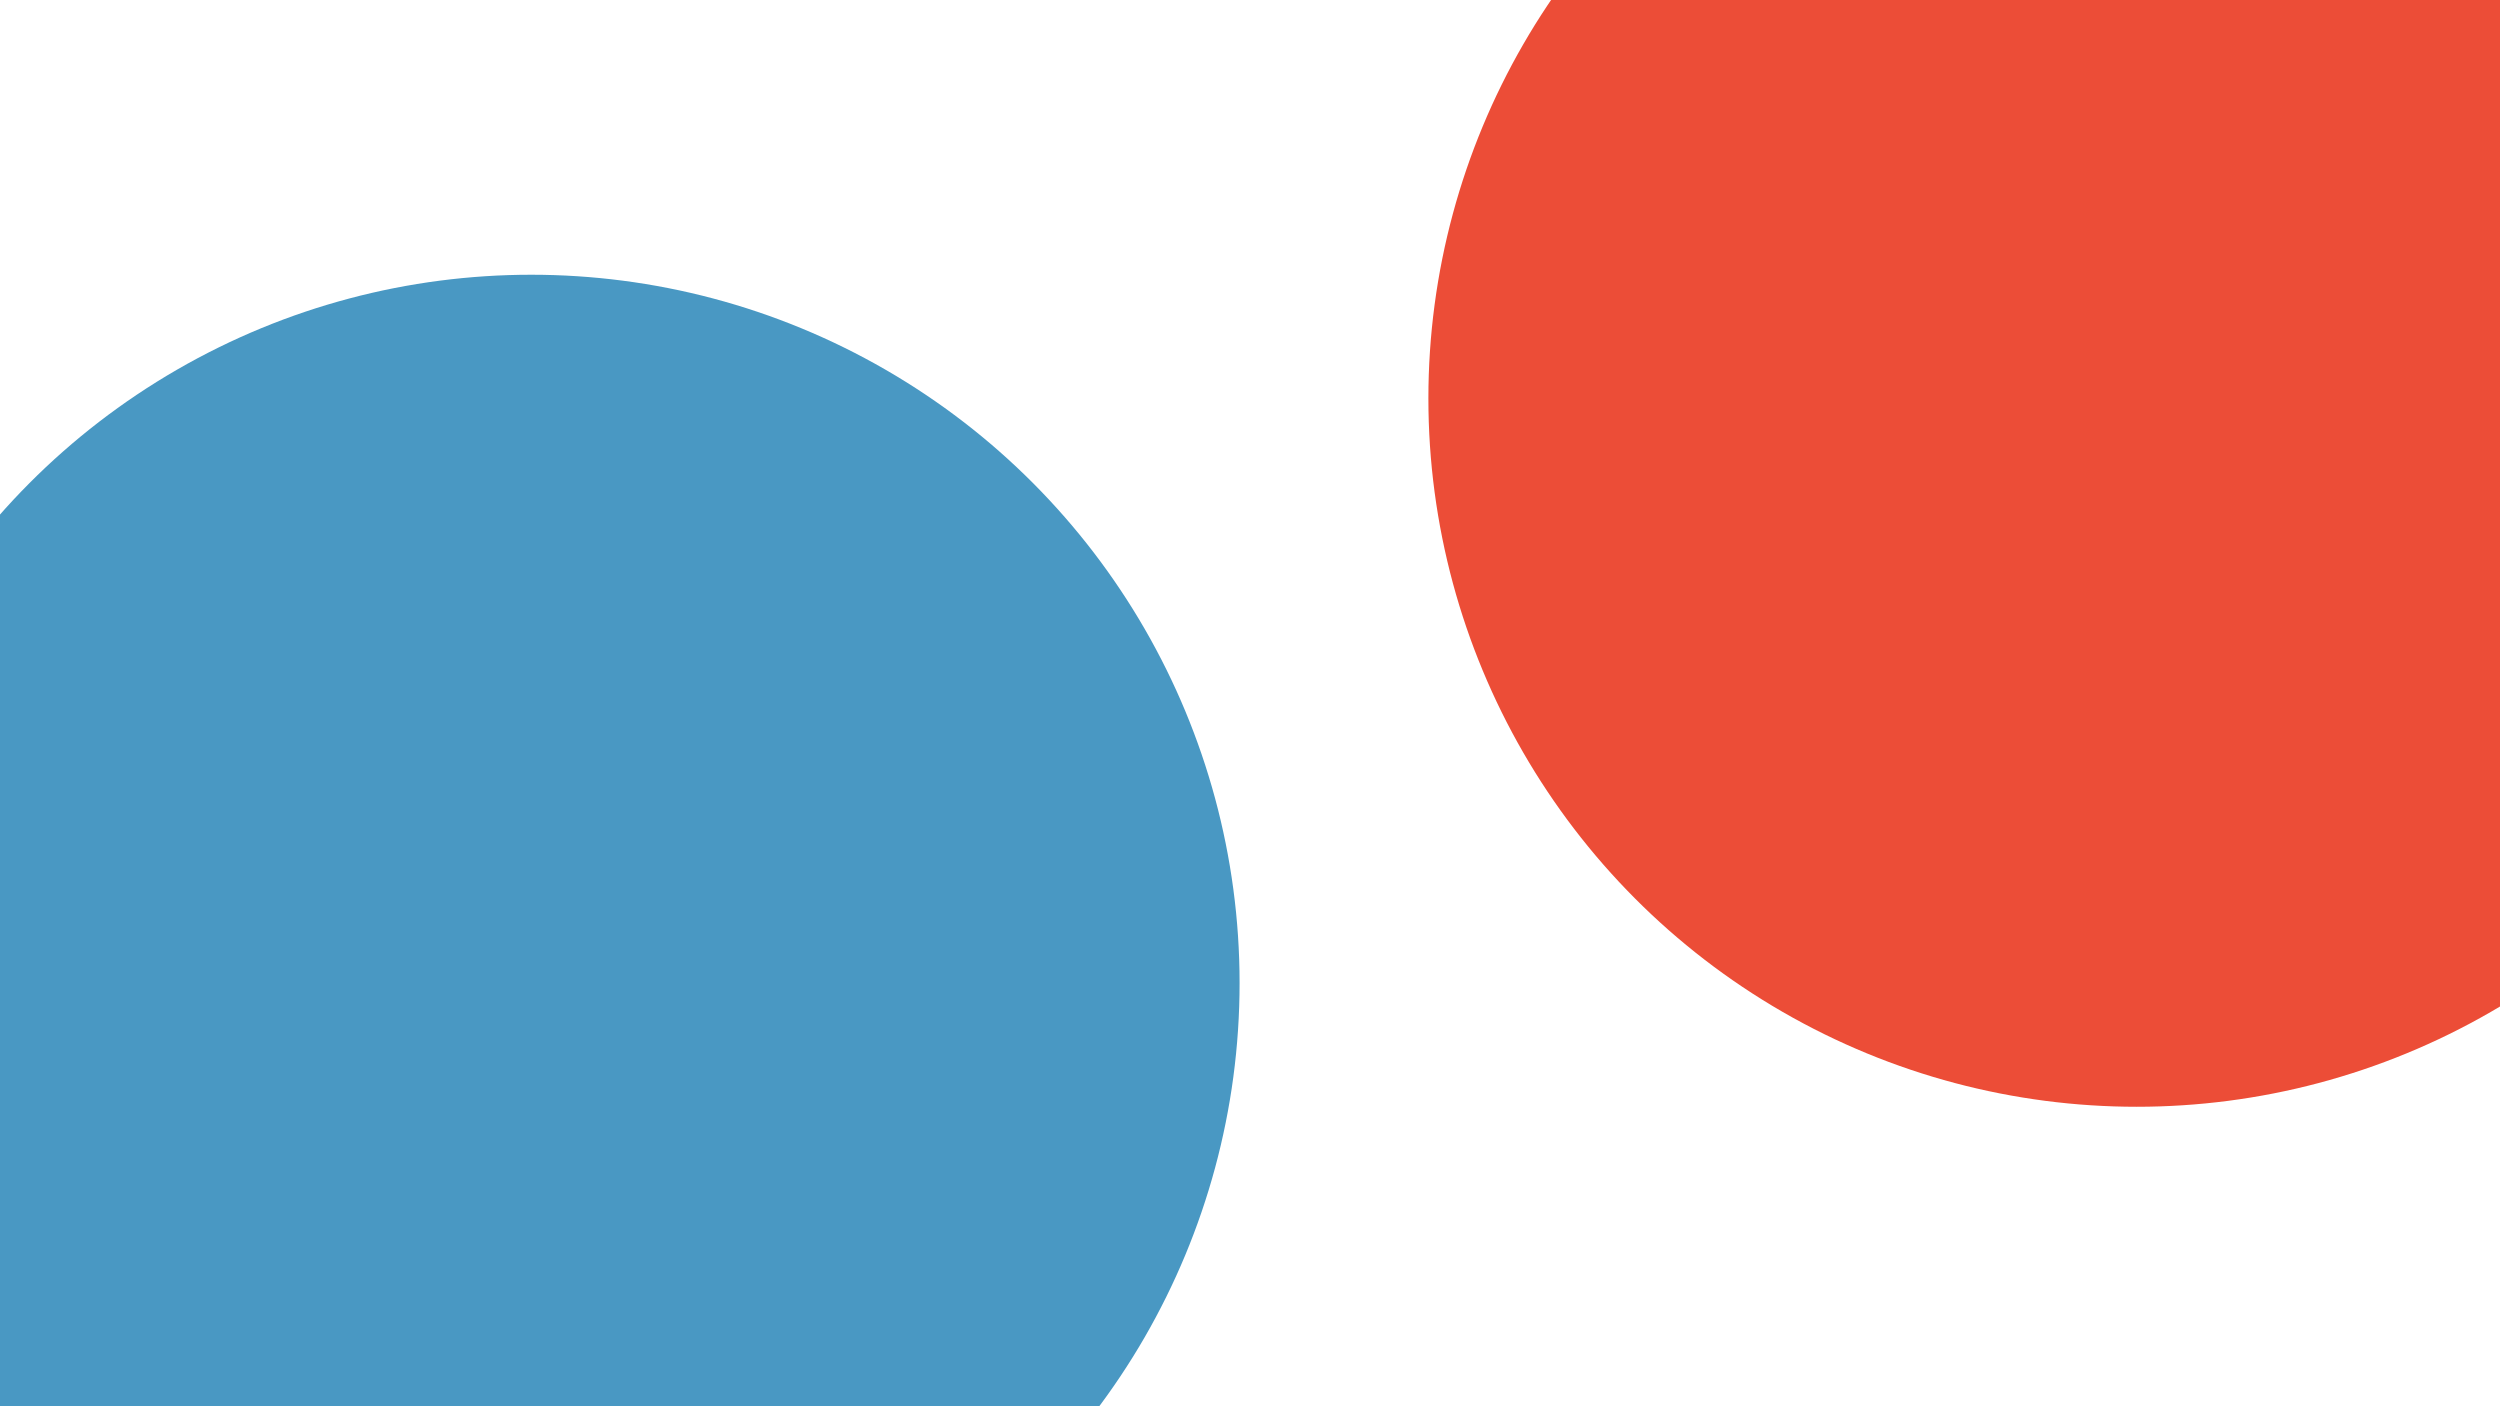<svg xmlns="http://www.w3.org/2000/svg" xmlns:xlink="http://www.w3.org/1999/xlink" width="1920" height="1080" viewBox="0 0 1920 1080">
  <defs>
    <clipPath id="clip-path">
      <rect id="Rectangle_617" data-name="Rectangle 617" width="1920" height="1080" transform="translate(-2652 -5917)" fill="#2e2e2e"/>
    </clipPath>
  </defs>
  <g id="Mask_Group_2" data-name="Mask Group 2" transform="translate(2652 5917)" clip-path="url(#clip-path)">
    <circle id="Ellipse_70" data-name="Ellipse 70" cx="544" cy="544" r="544" transform="translate(-2788 -5706)" fill="#4998c3"/>
    <circle id="Ellipse_69" data-name="Ellipse 69" cx="544" cy="544" r="544" transform="translate(-1555 -6155)" fill="#ec4d37"/>
  </g>
</svg>

